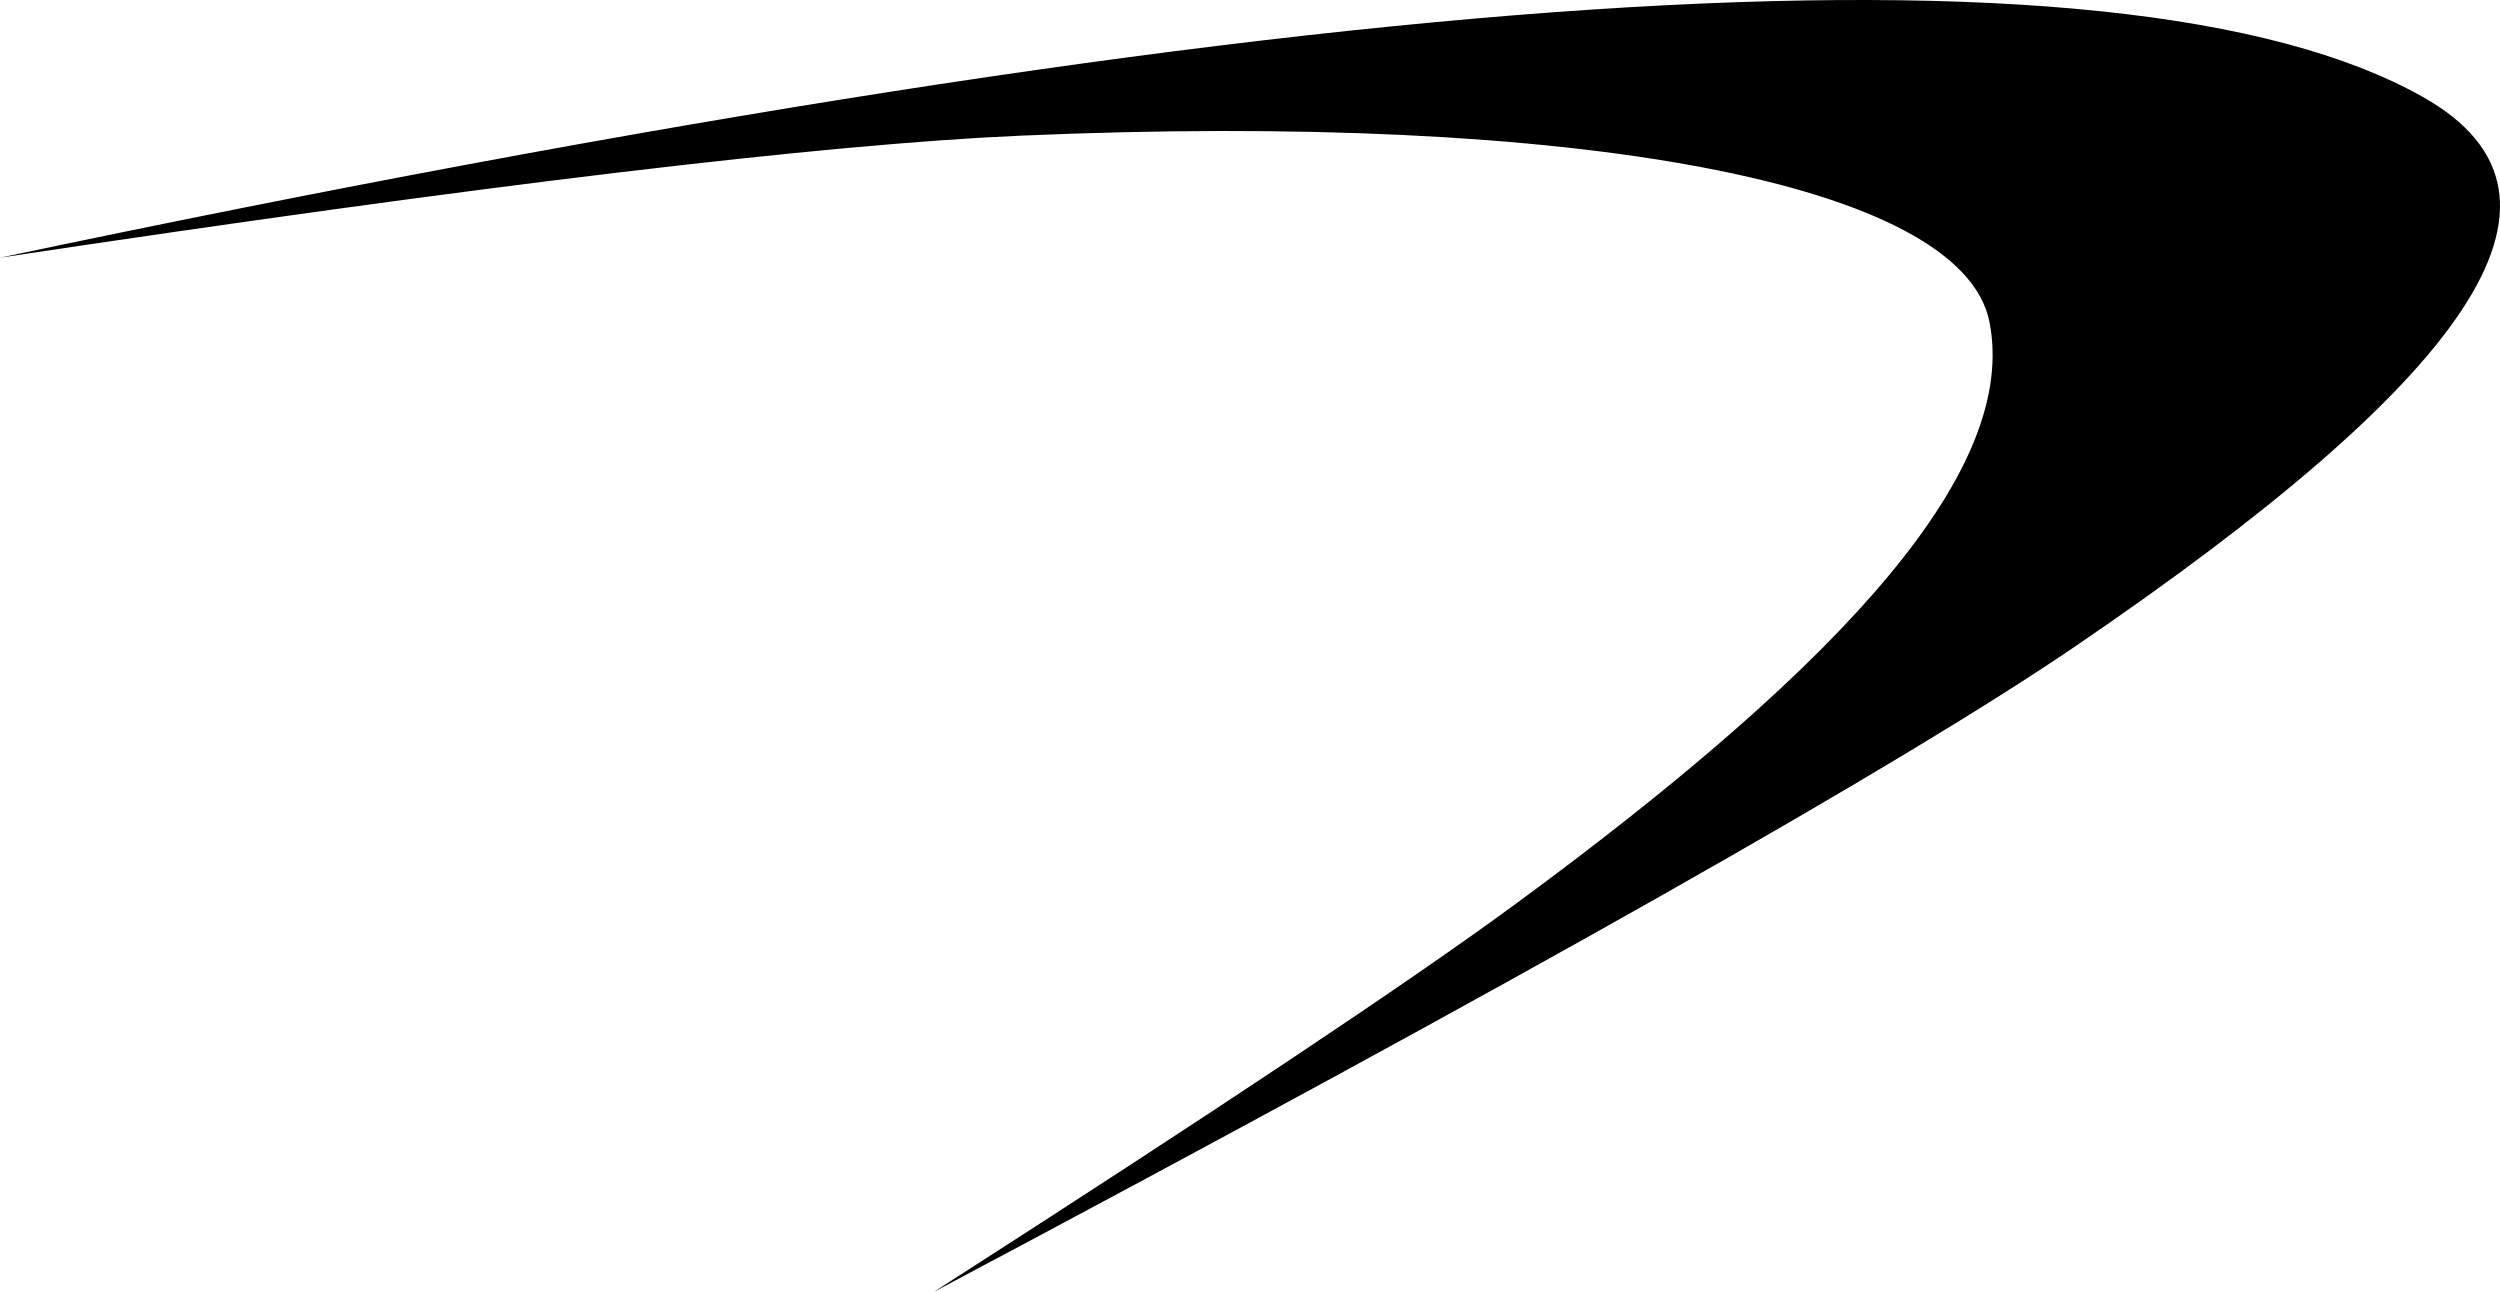 <svg width="447px" height="231px" viewBox="0 0 447 231" version="1.1" xmlns="http://www.w3.org/2000/svg">
    <g>
        <path d="M0,46.076 C234.795,-3.464 379.179,-13.056 433.152,17.301 C465.29,35.376 440.215,68.438 371.159,115.5 C339.88,136.816 271.812,175.316 166.955,231 C217.337,198.672 251.918,175.618 270.698,161.839 C331.079,117.534 360.853,83.56 355.712,57.558 C350.794,32.683 281.982,19.934 182.577,24.254 C147.253,25.789 86.394,33.063 0,46.076 Z" id="Path"></path>
    </g>
</svg>
